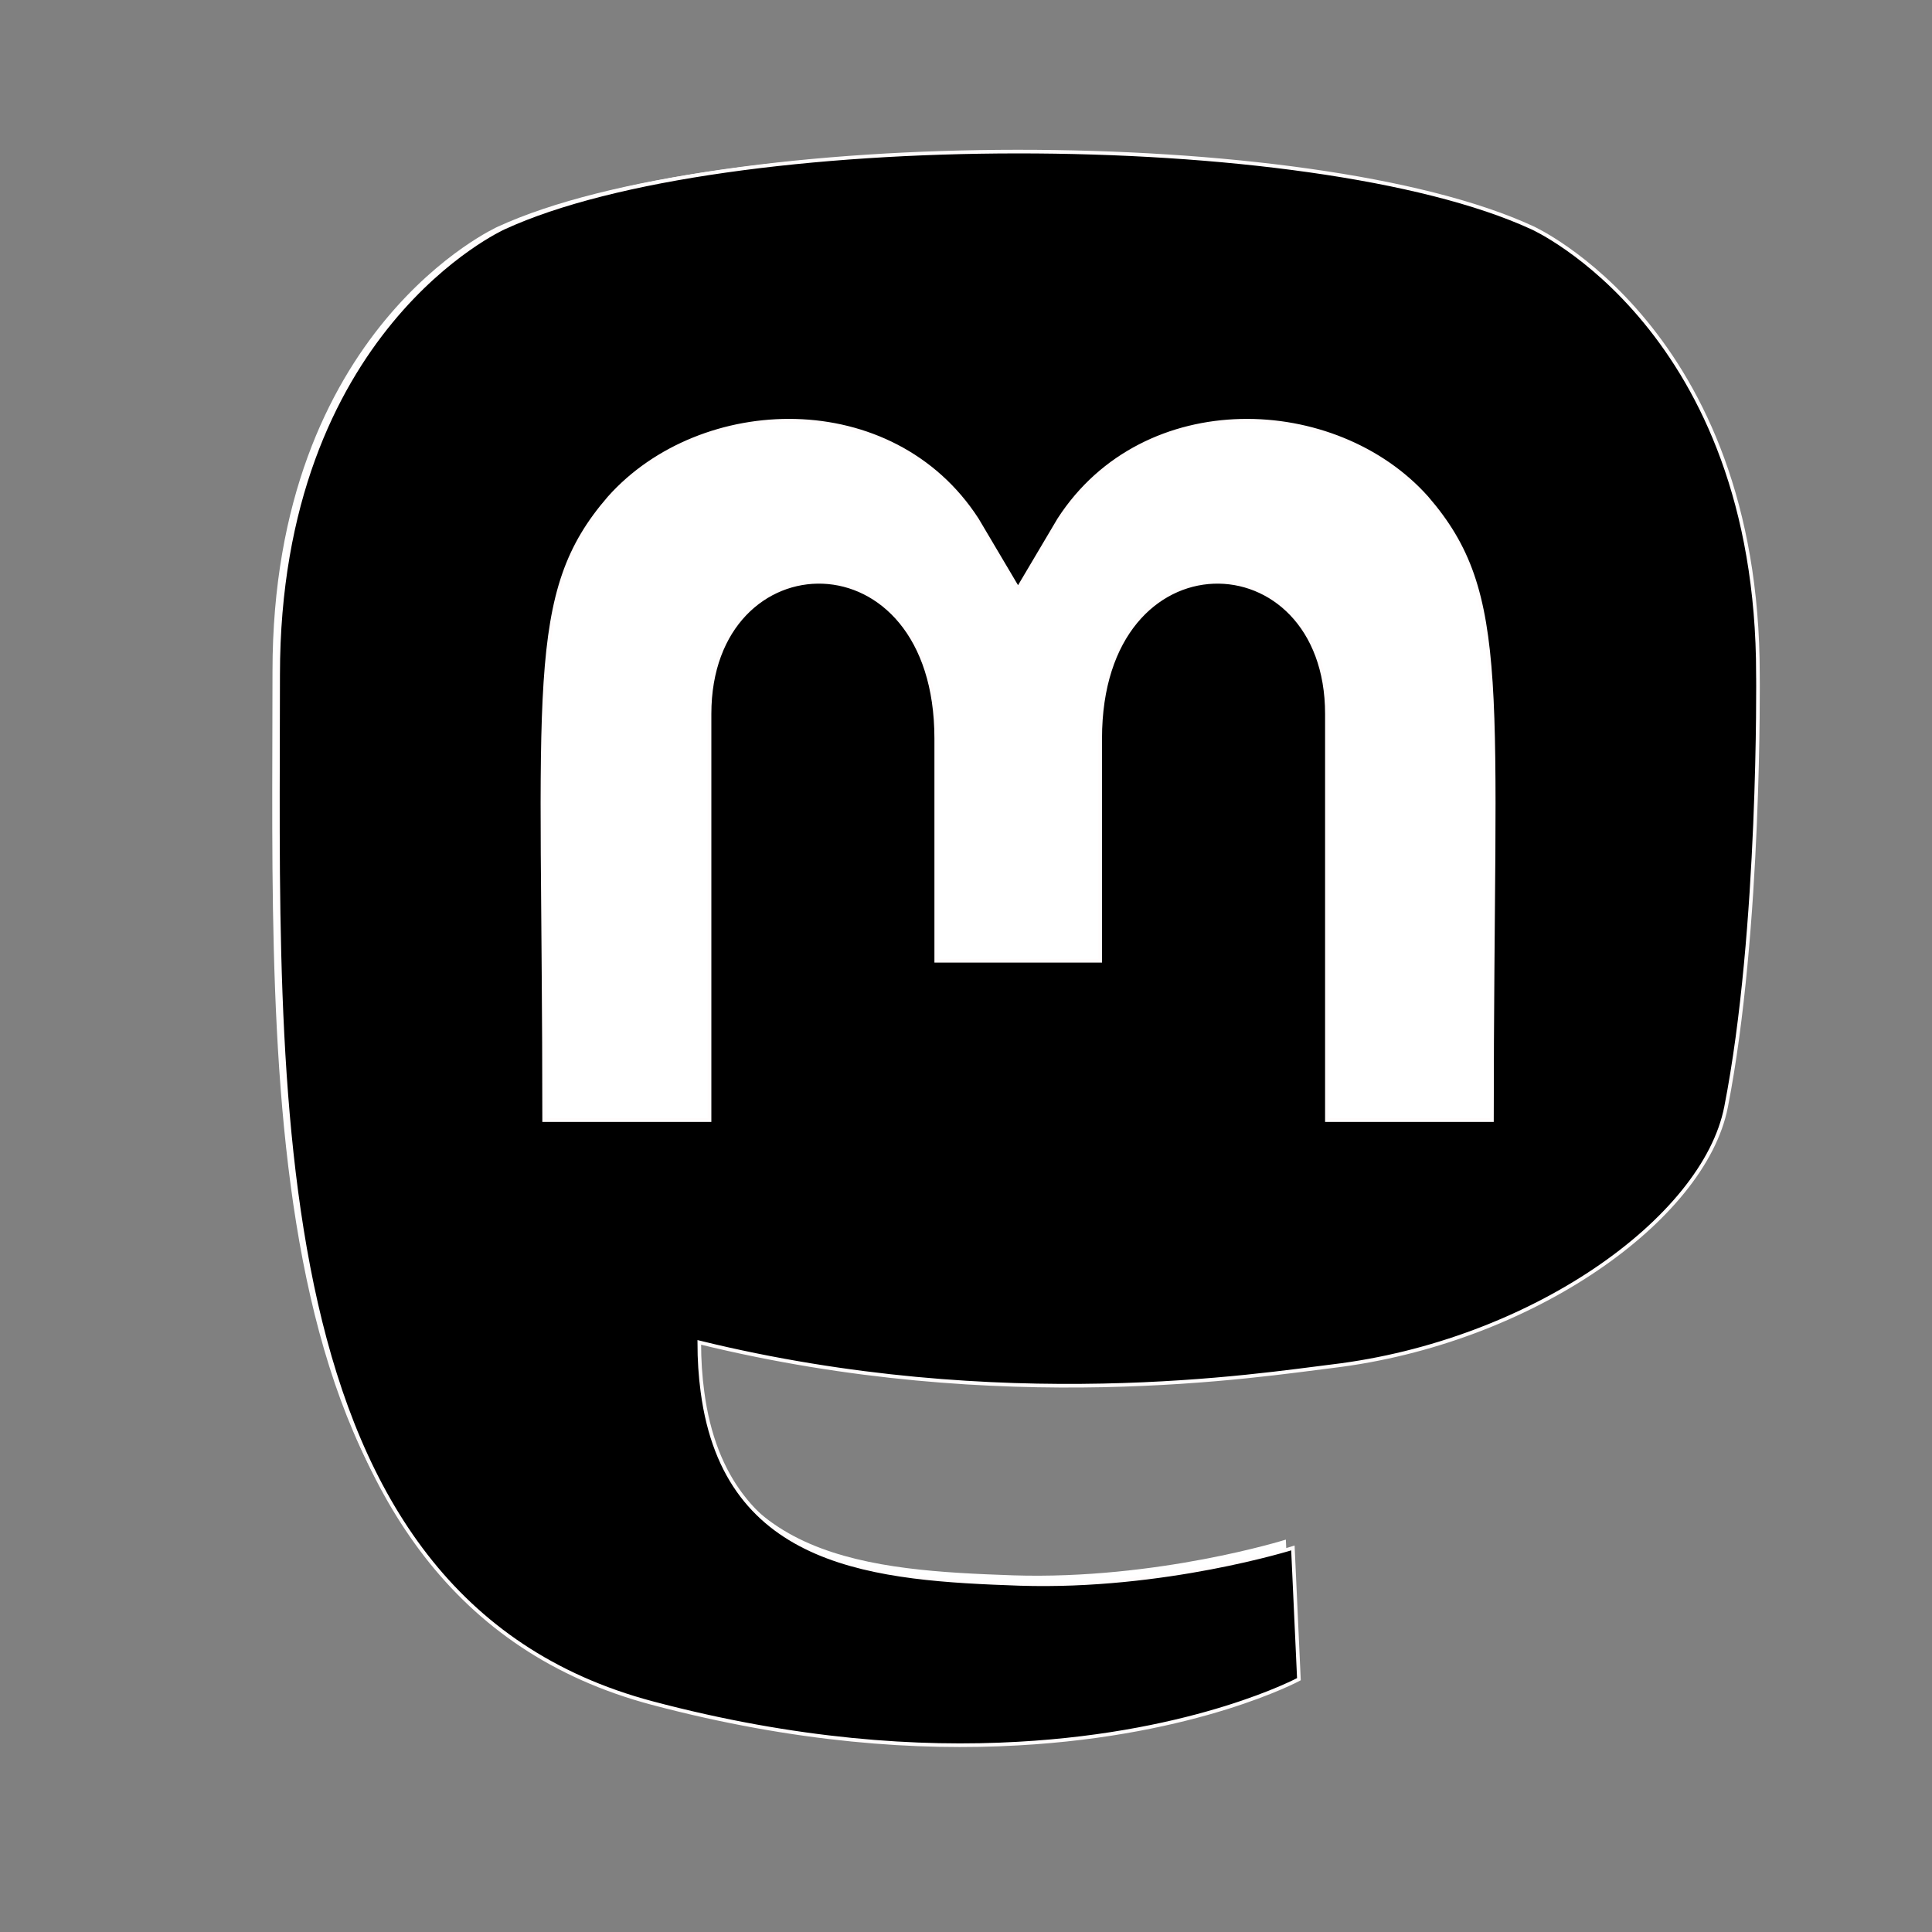 <svg width="512" height="512" xmlns="http://www.w3.org/2000/svg">

 <rect width="100%" height="100%" fill="#808080" stroke="none"/>

 <g>
  <title>background</title>
  <rect fill="none" id="canvas_background" height="514" width="514" y="-1" x="-1"/>
 </g>
 <g>
  <title>Layer 1</title>
  <g id="svg_1">
   <path id="svg_2" fill="#ffffff" d="m463.839,177.897c0,-91.111 -59.709,-117.825 -59.709,-117.825c-58.584,-26.902 -214.185,-26.622 -272.206,0c0,0 -59.709,26.713 -59.709,117.825c0,108.451 -6.188,243.148 98.984,270.988c37.961,10.027 70.582,12.185 96.827,10.685c47.617,-2.624 74.331,-16.967 74.331,-16.967l-1.593,-34.589c0,0 -34.026,10.688 -72.269,9.468c-37.87,-1.313 -77.801,-4.124 -83.988,-50.616c-0.563,-4.124 -0.843,-8.436 -0.843,-13.029c80.237,19.589 148.661,8.531 167.504,6.28c52.586,-6.28 98.422,-38.713 104.233,-68.333c9.189,-46.68 8.438,-113.887 8.438,-113.887l0,0z"/>
   <path id="svg_3" fill="#ffffff" d="m393.443,294l-43.68,0l0,-105.793c0,-46.586 -59.992,-48.367 -59.992,6.468l0,58.584l-43.397,0l0,-58.584c0,-54.835 -59.991,-53.054 -59.991,-6.468l0,105.793l-43.773,0c0,-114.449 -4.874,-137.382 17.247,-162.784c24.277,-27.09 74.801,-28.87 97.297,5.718l10.873,18.278l10.873,-18.278c22.591,-34.777 73.207,-32.62 97.296,-5.718c22.216,25.59 17.247,48.428 17.247,162.784l0,0z"/>
  </g>
  <g id="Layer_1"/>
  <g id="svg_13">
   <g transform="matrix(0.959, 0, 0, 0.963, -709.723, -748.245)" id="svg_9">
    <g id="svg_11">
     <path fill="#000000" stroke="#fffcfc" id="svg_12" d="m1225.855,962.7c0,-95.137 -62.347,-123.03 -62.347,-123.03c-61.172,-28.091 -223.648,-27.798 -284.232,0c0,0 -62.347,27.894 -62.347,123.03c0,113.243 -6.46,253.89 103.357,282.96c39.639,10.47 73.7,12.722 101.105,11.156c49.721,-2.74 77.615,-17.717 77.615,-17.717l-1.662,-36.117c0,0 -35.531,11.16 -75.463,9.886c-39.543,-1.369 -81.238,-4.306 -87.698,-52.852c-0.588,-4.307 -0.88,-8.809 -0.88,-13.604c83.782,20.454 155.229,8.907 174.904,6.558c54.908,-6.558 102.77,-40.423 108.838,-71.353c9.594,-48.74 8.81,-118.917 8.81,-118.917l0,0zm-73.505,122.54l-45.61,0l0,-111.774c0,-48.644 -62.644,-50.504 -62.644,6.754l0,61.173l-45.314,0l0,-61.174c0,-57.258 -62.641,-55.398 -62.641,-6.754l0,111.774l-45.707,0c0,-119.505 -5.089,-144.759 18.009,-171.282c25.35,-28.287 78.105,-30.146 101.595,5.97l11.354,19.086l11.353,-19.086c23.589,-36.313 76.441,-34.061 101.595,-5.97c23.198,26.72 18.01,51.875 18.01,171.283l0,0z"/>
    </g>
   </g>
   <g transform="matrix(0.959, 0, 0, 0.963, -709.723, -748.245)" id="svg_8"/>
  </g>
 </g>
</svg>